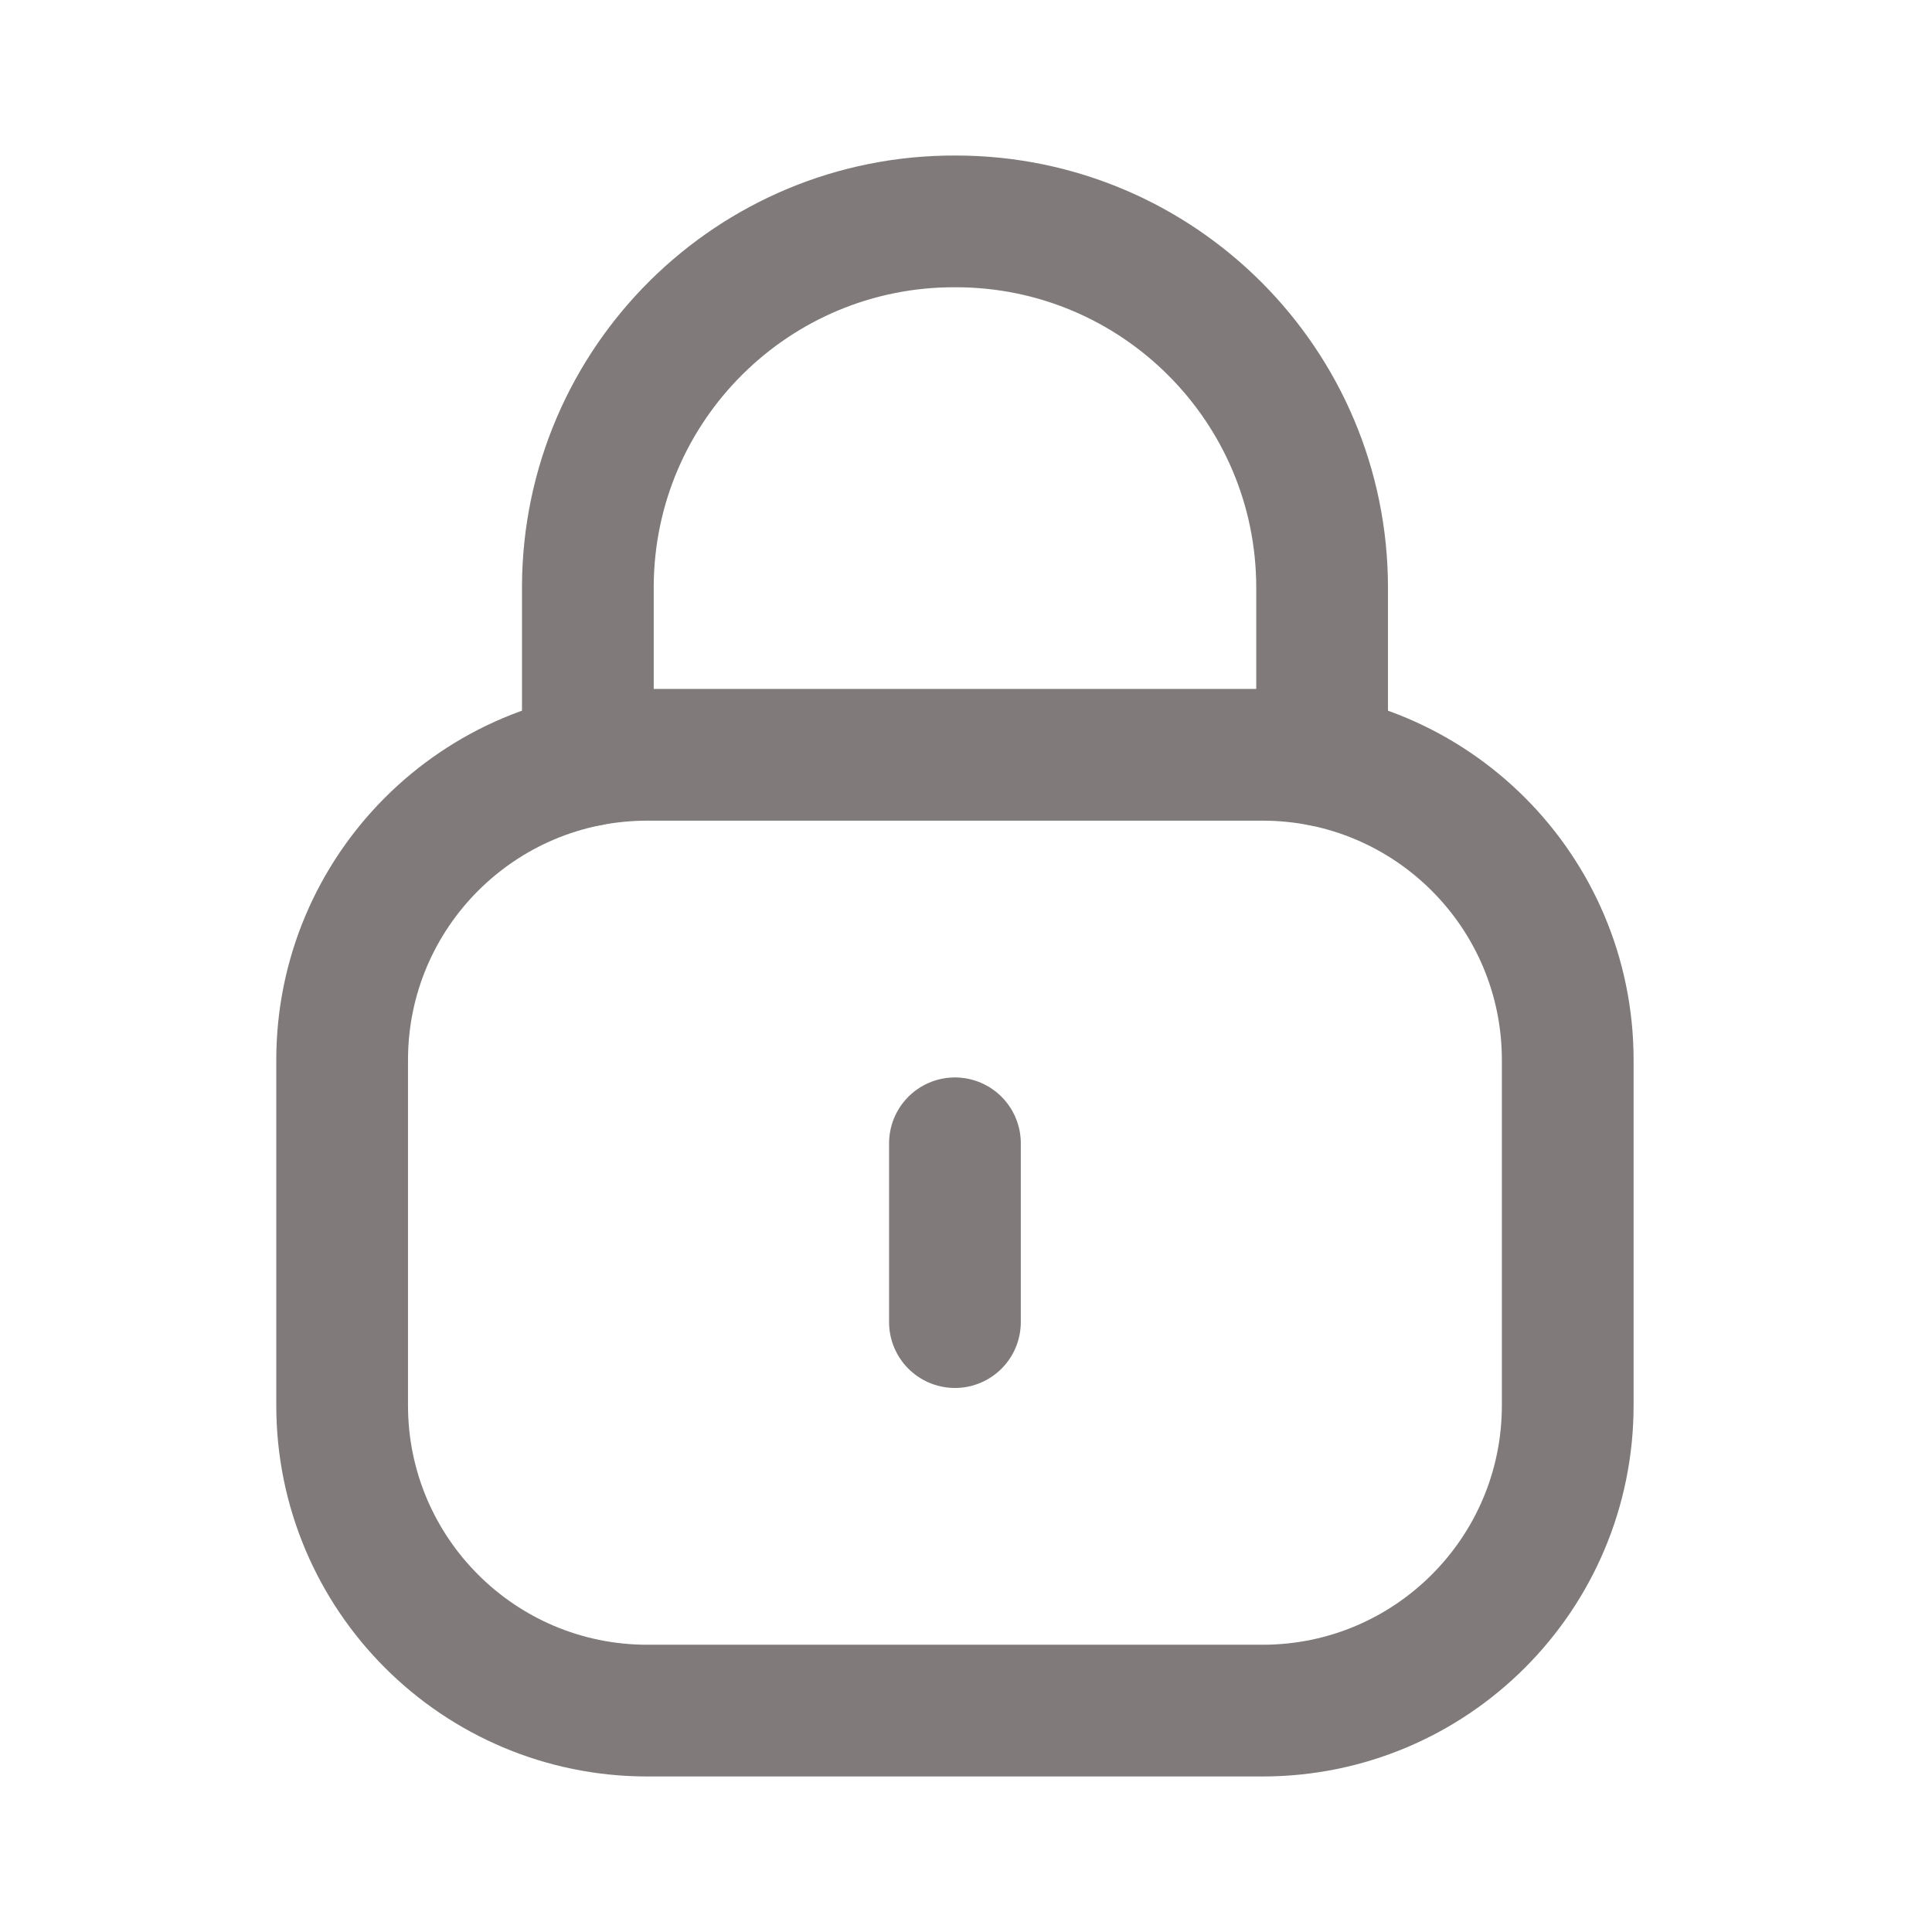 <svg width="22" height="22" viewBox="0 0 22 22" fill="none" xmlns="http://www.w3.org/2000/svg">
<path d="M15.055 8.66V6.692C15.055 4.389 13.187 2.521 10.883 2.521C8.579 2.511 6.704 4.37 6.694 6.674V6.692V8.66" stroke="#807A7A" stroke-width="1.5" stroke-linecap="round" stroke-linejoin="round"/>
<path fill-rule="evenodd" clip-rule="evenodd" d="M14.376 19.479H7.372C5.452 19.479 3.896 17.923 3.896 16.003V12.071C3.896 10.151 5.452 8.595 7.372 8.595H14.376C16.296 8.595 17.852 10.151 17.852 12.071V16.003C17.852 17.923 16.296 19.479 14.376 19.479Z" stroke="#807A7A" stroke-width="1.5" stroke-linecap="round" stroke-linejoin="round"/>
<path d="M10.874 13.019V15.055" stroke="#807A7A" stroke-width="1.5" stroke-linecap="round" stroke-linejoin="round"/>
</svg>
